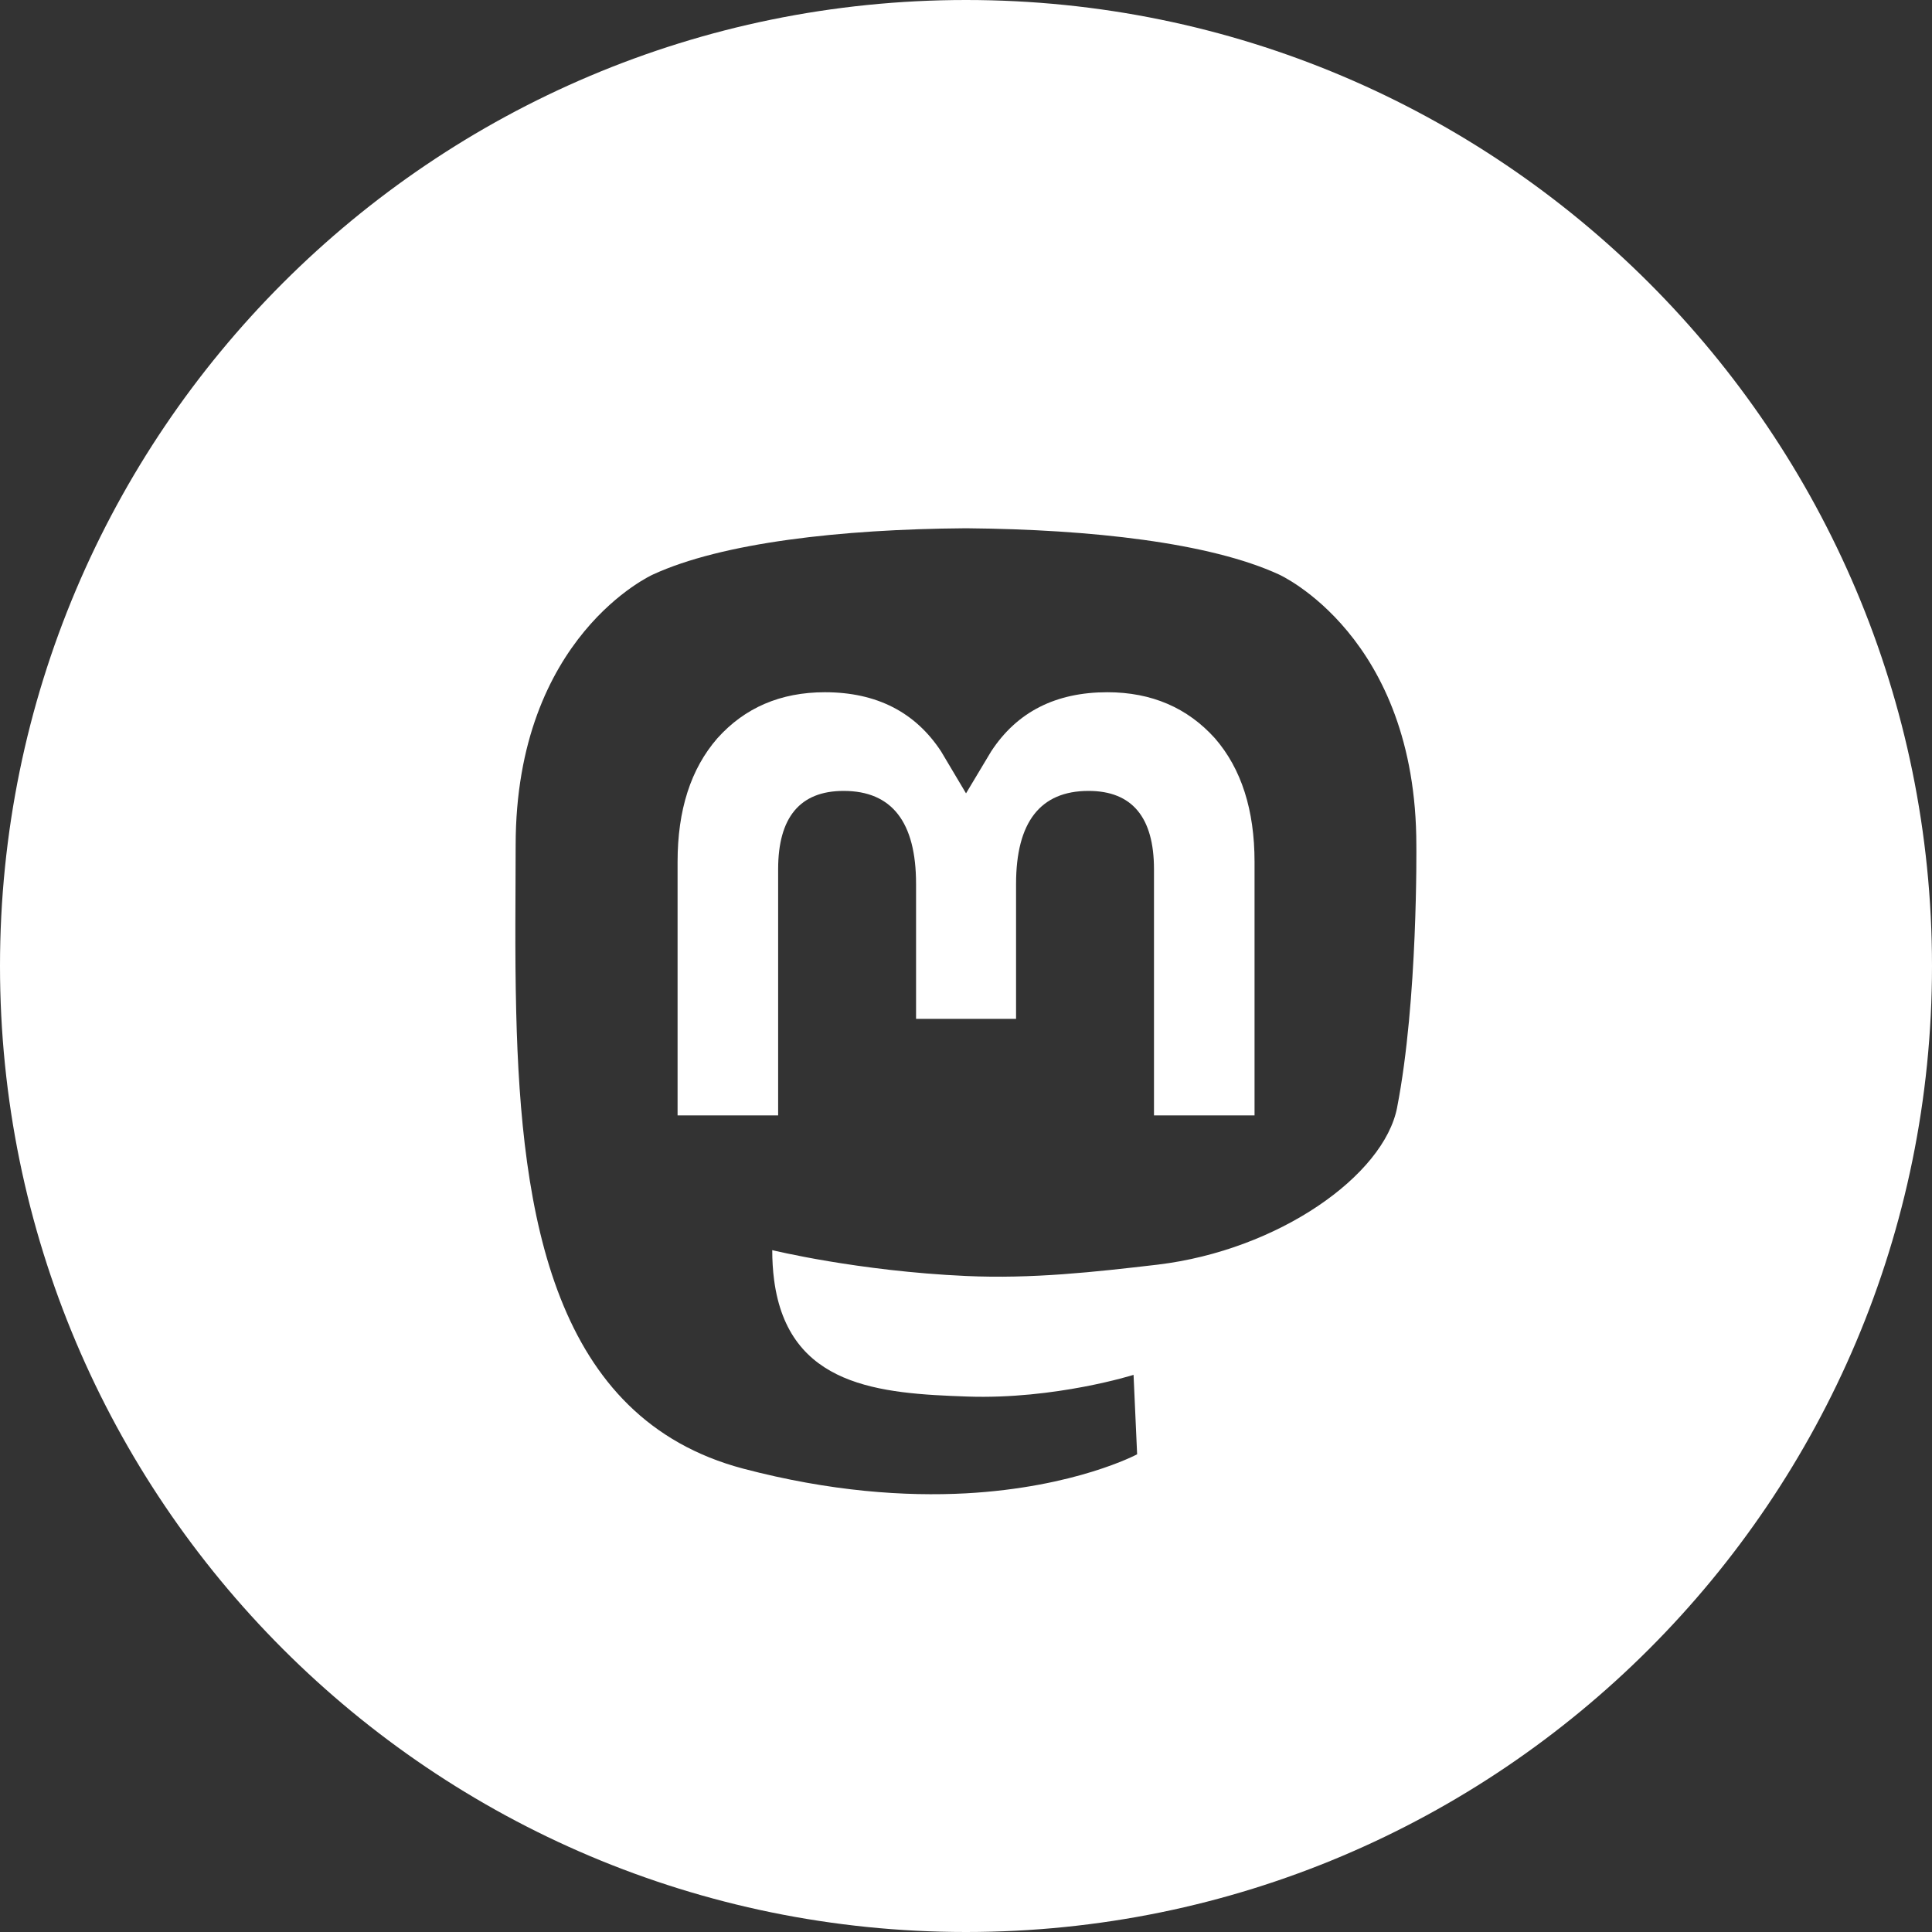 <?xml version="1.0" encoding="UTF-8"?>
<svg id="Layer_1" xmlns="http://www.w3.org/2000/svg" version="1.1" viewBox="0 0 800 800">
  <rect x="0" y="0" width="800" height="800" fill="#333333" stroke="none"/>
  <!-- Generator: Adobe Illustrator 29.4.0, SVG Export Plug-In . SVG Version: 2.1.0 Build 152)  -->
  <defs>
    <style>
      .st0 {
        fill: #fff;
      }
    </style>
  </defs>
  <path class="st0" d="M400,0C179.09,0,0,179.09,0,400s179.09,400,400,400,400-179.09,400-400S620.91,0,400,0ZM578.52,458.59c-5.47,28.2-49.14,59.06-99.22,65.08-26.17,3.05-51.88,5.94-79.3,4.69-44.84-2.03-80.23-10.7-80.23-10.7,0,4.14.23,8.28.78,12.42,5.86,44.3,43.91,46.95,80,48.2,36.41,1.25,68.83-8.98,68.83-8.98l1.48,32.89s-25.47,13.67-70.86,16.17c-25.08,1.33-56.09-.7-92.27-10.23-78.44-20.78-91.95-104.38-93.98-189.22-.62-25.23-.23-48.98-.23-68.83,0-86.8,56.87-112.19,56.87-112.19,28.67-13.2,77.89-18.75,128.98-19.14h1.25c51.09.47,100.31,5.94,128.98,19.14,0,0,56.88,25.47,56.88,112.19,0,0,.7,64.06-7.97,108.52Z"/>
  <path class="st0" d="M458.52,286.64c-21.33,0-37.42,8.12-48.12,24.53l-10.39,17.34-10.31-17.34c-10.7-16.33-26.8-24.53-48.12-24.53-18.36,0-33.2,6.41-44.53,19.06-11.02,12.66-16.48,29.69-16.48,51.17v105h41.64v-101.95c0-21.48,9.06-32.42,27.11-32.42,20,0,30,12.89,30,38.52v55.86h41.41v-55.86c0-25.55,10-38.52,30-38.52,18.05,0,27.11,10.94,27.11,32.42v101.95h41.64v-105c0-21.48-5.47-38.59-16.41-51.17-11.33-12.58-26.17-19.06-44.53-19.06Z"/>
</svg>
